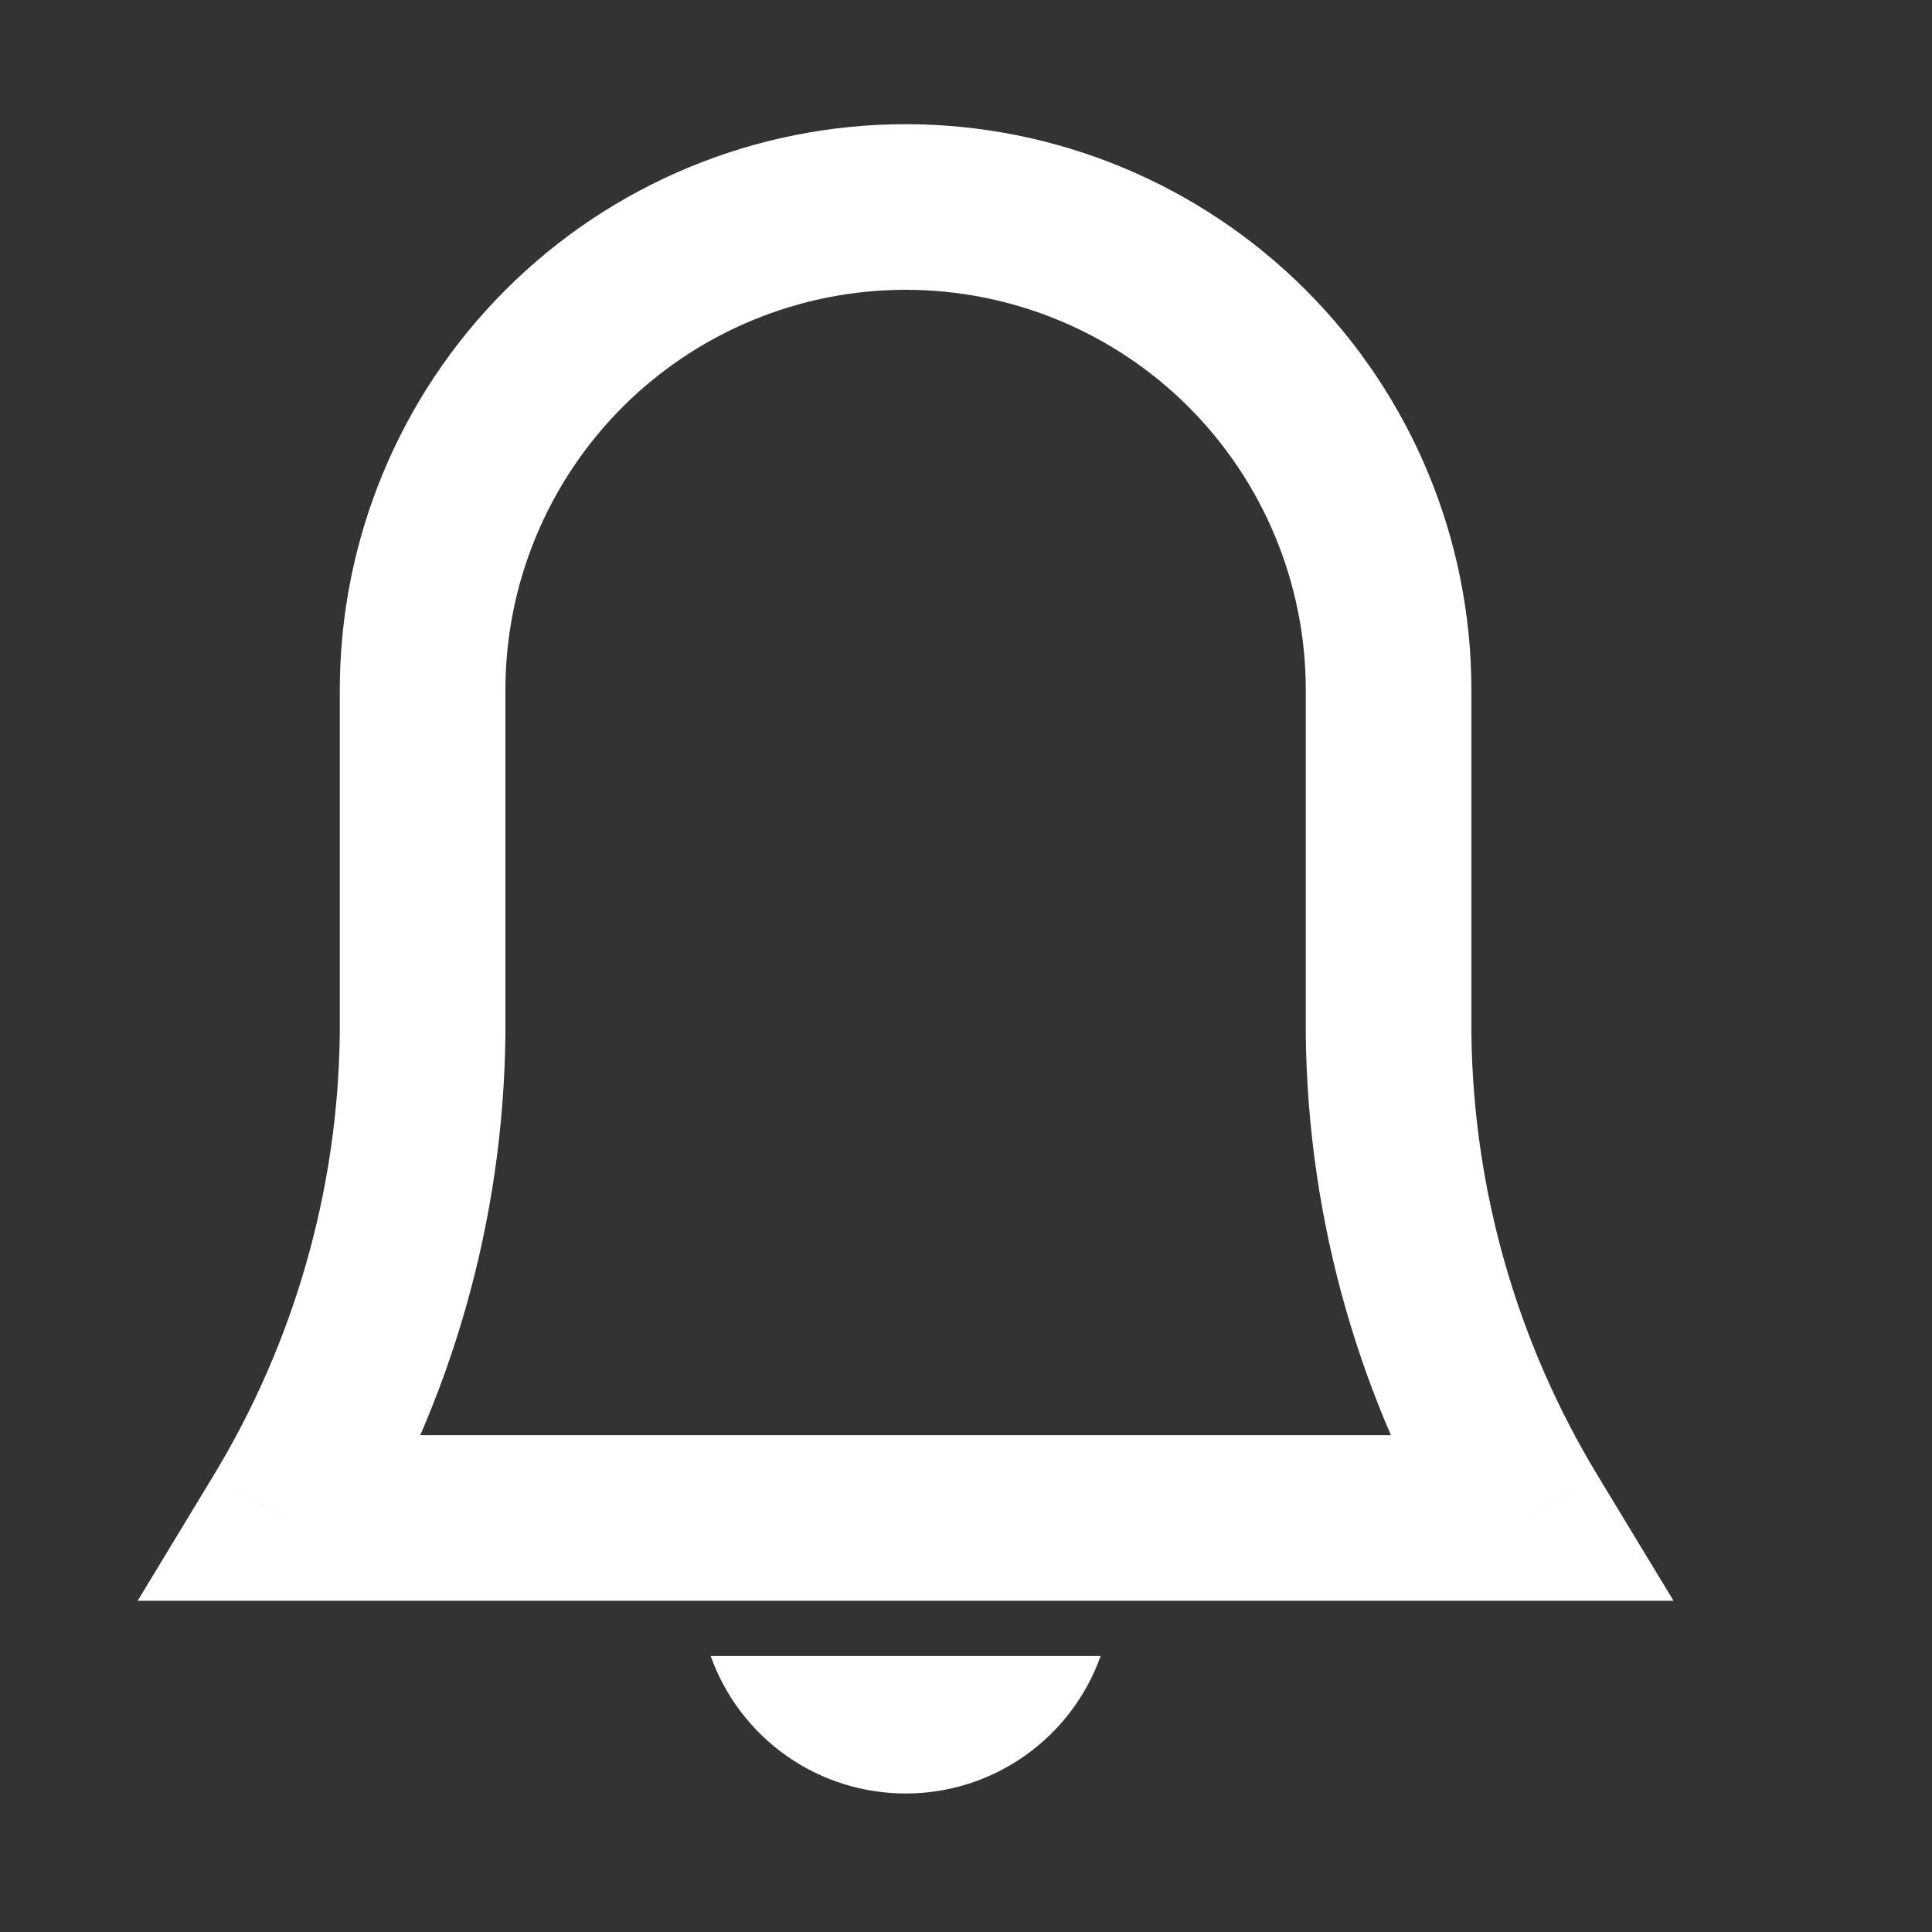 <svg width="32" height="32" viewBox="0 0 32 32" fill="none" xmlns="http://www.w3.org/2000/svg" xmlns:xlink="http://www.w3.org/1999/xlink">
<rect x="0" y="0" width="32" height="32" fill="#333333" stroke="none"/>
<path d="M23,17.143L21.628,17.143L21.628,17.159L23,17.143ZM23,11.429L24.371,11.429L23,11.429ZM7,11.429L5.628,11.429L7,11.429ZM7,17.143L8.371,17.159L8.371,17.143L7,17.143ZM4.714,25.143L3.541,24.432L2.28,26.514L4.714,26.514L4.714,25.143ZM25.285,25.143L25.285,26.514L27.719,26.514L26.458,24.432L25.285,25.143ZM24.371,17.143L24.371,11.429L21.628,11.429L21.628,17.143L24.371,17.143ZM24.371,11.429C24.371,8.943 23.384,6.559 21.626,4.802L19.687,6.741C20.93,7.985 21.628,9.671 21.628,11.429L24.371,11.429ZM21.626,4.802C19.869,3.045 17.485,2.057 15,2.057L15,4.8C16.758,4.8 18.444,5.498 19.687,6.741L21.626,4.802ZM15,2.057C12.514,2.057 10.13,3.045 8.373,4.802L10.312,6.741C11.556,5.498 13.242,4.8 15,4.8L15,2.057ZM8.373,4.802C6.615,6.559 5.628,8.943 5.628,11.429L8.371,11.429C8.371,9.671 9.069,7.985 10.312,6.741L8.373,4.802ZM5.628,11.429L5.628,17.143L8.371,17.143L8.371,11.429L5.628,11.429ZM5.628,17.126C5.597,19.704 4.876,22.227 3.541,24.432L5.887,25.853C7.476,23.229 8.334,20.227 8.371,17.159L5.628,17.126ZM4.714,26.514L25.285,26.514L25.285,23.771L4.714,23.771L4.714,26.514ZM26.458,24.432C25.123,22.227 24.402,19.704 24.371,17.126L21.628,17.159C21.665,20.227 22.523,23.229 24.112,25.853L26.458,24.432Z" transform="rotate(0 15 14.286)" fill="#FFFFFF"/>
<path d="M11.771,27.429C12.008,28.095 12.446,28.672 13.024,29.08C13.602,29.488 14.293,29.706 15,29.706C15.708,29.706 16.398,29.488 16.976,29.08C17.555,28.672 17.992,28.095 18.23,27.429L11.771,27.429Z" transform="rotate(0 15 28.568)" fill="#FFFFFF"/>
</svg>
